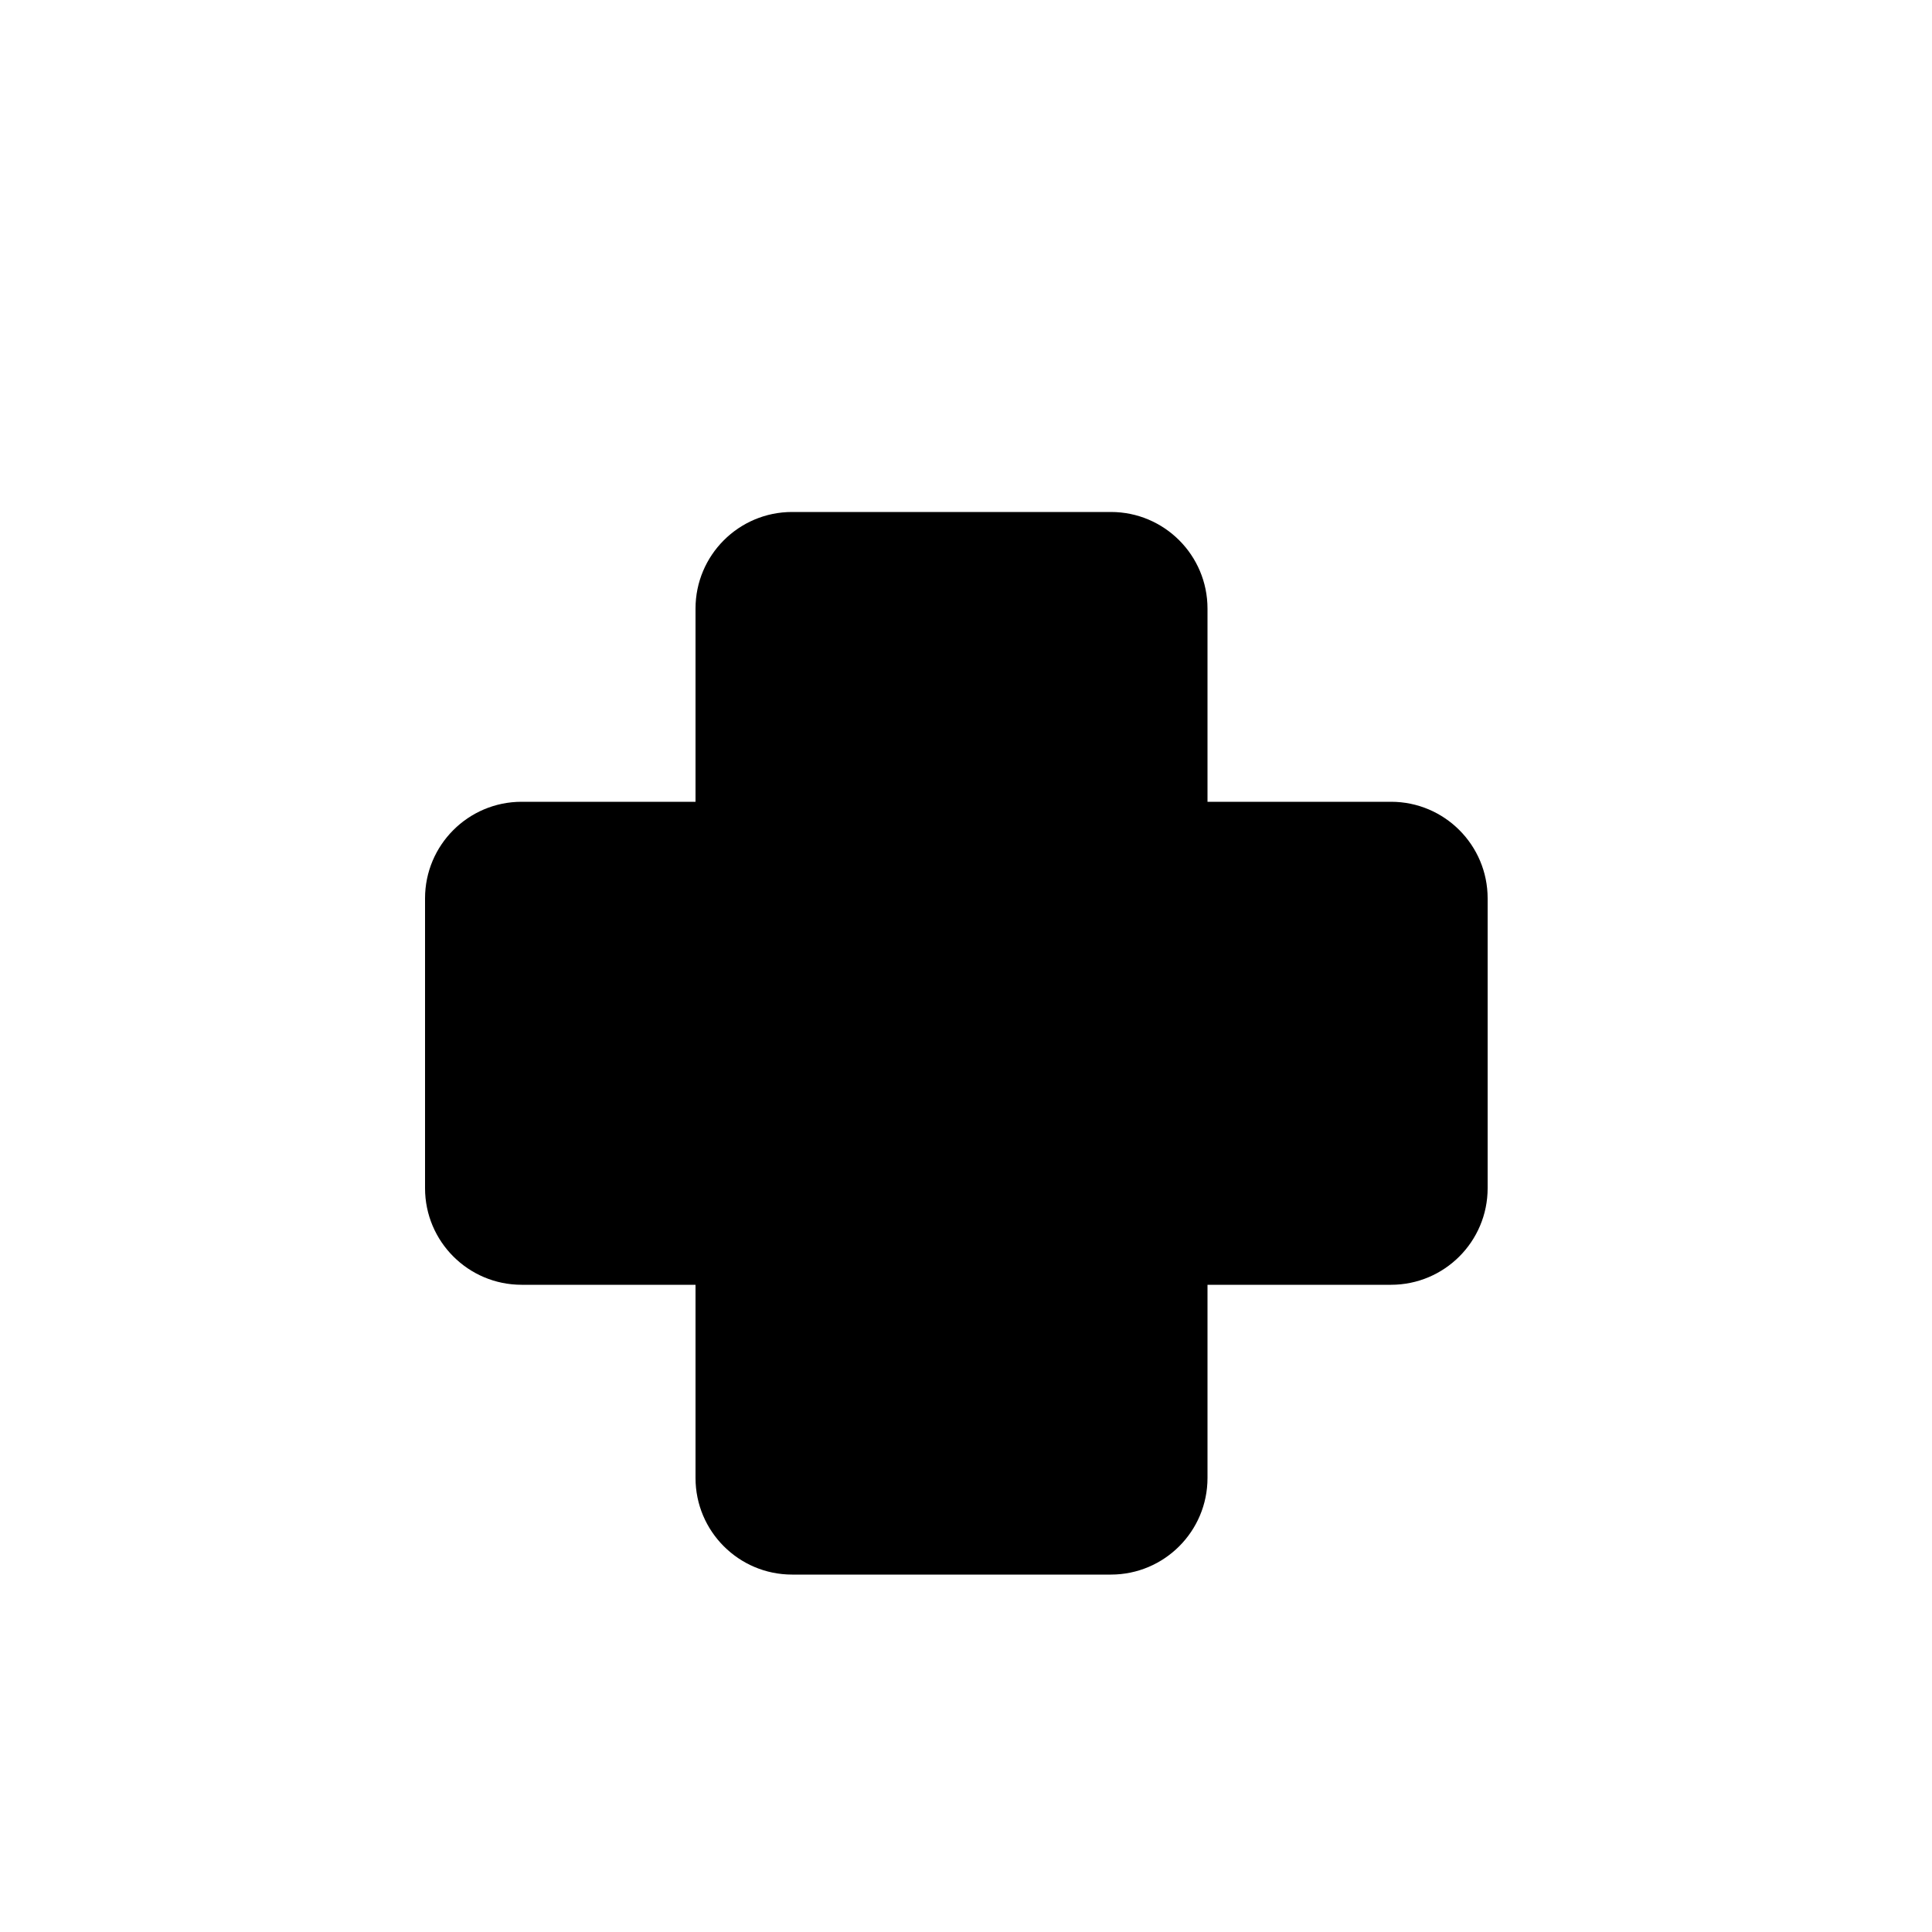<?xml version="1.0" encoding="UTF-8" standalone="no"?>
<svg
   width="200"
   height="200"
   viewBox="0 0 200 200"
   fill="none"
   version="1.1"
   id="svg42"
   xmlns="http://www.w3.org/2000/svg"
   xmlns:svg="http://www.w3.org/2000/svg">
  <g
     filter="url(#filter0_d)"
     id="g8"
     style="fill:#000000">
    <g
       filter="url(#filter1_d)"
       id="g6"
       style="fill:#000000">
      <path
         d="M72 55C72 49.477 76.477 45 82 45H115C120.523 45 125 49.477 125 55V145C125 150.523 120.523 155 115 155H82C76.477 155 72 150.523 72 145V55Z"
         fill="#00FF00"
         id="path2"
         style="fill:#000000" />
      <path
         d="M54 125C48.477 125 44 120.523 44 115V85C44 79.477 48.477 75 54 75H144C149.523 75 154 79.477 154 85V115C154 120.523 149.523 125 144 125H54Z"
         fill="#00FF00"
         id="path4"
         style="fill:#000000" />
    </g>
  </g>
  <defs
     id="defs40">
    <filter
       id="filter0_d"
       x="34"
       y="39"
       width="130"
       height="130"
       filterUnits="userSpaceOnUse"
       color-interpolation-filters="sRGB">
      <feFlood
         flood-opacity="0"
         result="BackgroundImageFix"
         id="feFlood10" />
      <feColorMatrix
         in="SourceAlpha"
         type="matrix"
         values="0 0 0 0 0 0 0 0 0 0 0 0 0 0 0 0 0 0 127 0"
         id="feColorMatrix12" />
      <feOffset
         dy="4"
         id="feOffset14" />
      <feGaussianBlur
         stdDeviation="5"
         id="feGaussianBlur16" />
      <feColorMatrix
         type="matrix"
         values="0 0 0 0 0 0 0 0 0 0 0 0 0 0 0 0 0 0 0.25 0"
         id="feColorMatrix18" />
      <feBlend
         mode="normal"
         in2="BackgroundImageFix"
         result="effect1_dropShadow"
         id="feBlend20" />
      <feBlend
         mode="normal"
         in="SourceGraphic"
         in2="effect1_dropShadow"
         result="shape"
         id="feBlend22" />
    </filter>
    <filter
       id="filter1_d"
       x="38"
       y="43"
       width="122"
       height="122"
       filterUnits="userSpaceOnUse"
       color-interpolation-filters="sRGB">
      <feFlood
         flood-opacity="0"
         result="BackgroundImageFix"
         id="feFlood25" />
      <feColorMatrix
         in="SourceAlpha"
         type="matrix"
         values="0 0 0 0 0 0 0 0 0 0 0 0 0 0 0 0 0 0 127 0"
         id="feColorMatrix27" />
      <feOffset
         dy="4"
         id="feOffset29" />
      <feGaussianBlur
         stdDeviation="3"
         id="feGaussianBlur31" />
      <feColorMatrix
         type="matrix"
         values="0 0 0 0 0 0 0 0 0 0 0 0 0 0 0 0 0 0 0.2 0"
         id="feColorMatrix33" />
      <feBlend
         mode="normal"
         in2="BackgroundImageFix"
         result="effect1_dropShadow"
         id="feBlend35" />
      <feBlend
         mode="normal"
         in="SourceGraphic"
         in2="effect1_dropShadow"
         result="shape"
         id="feBlend37" />
    </filter>
  </defs>
</svg>
